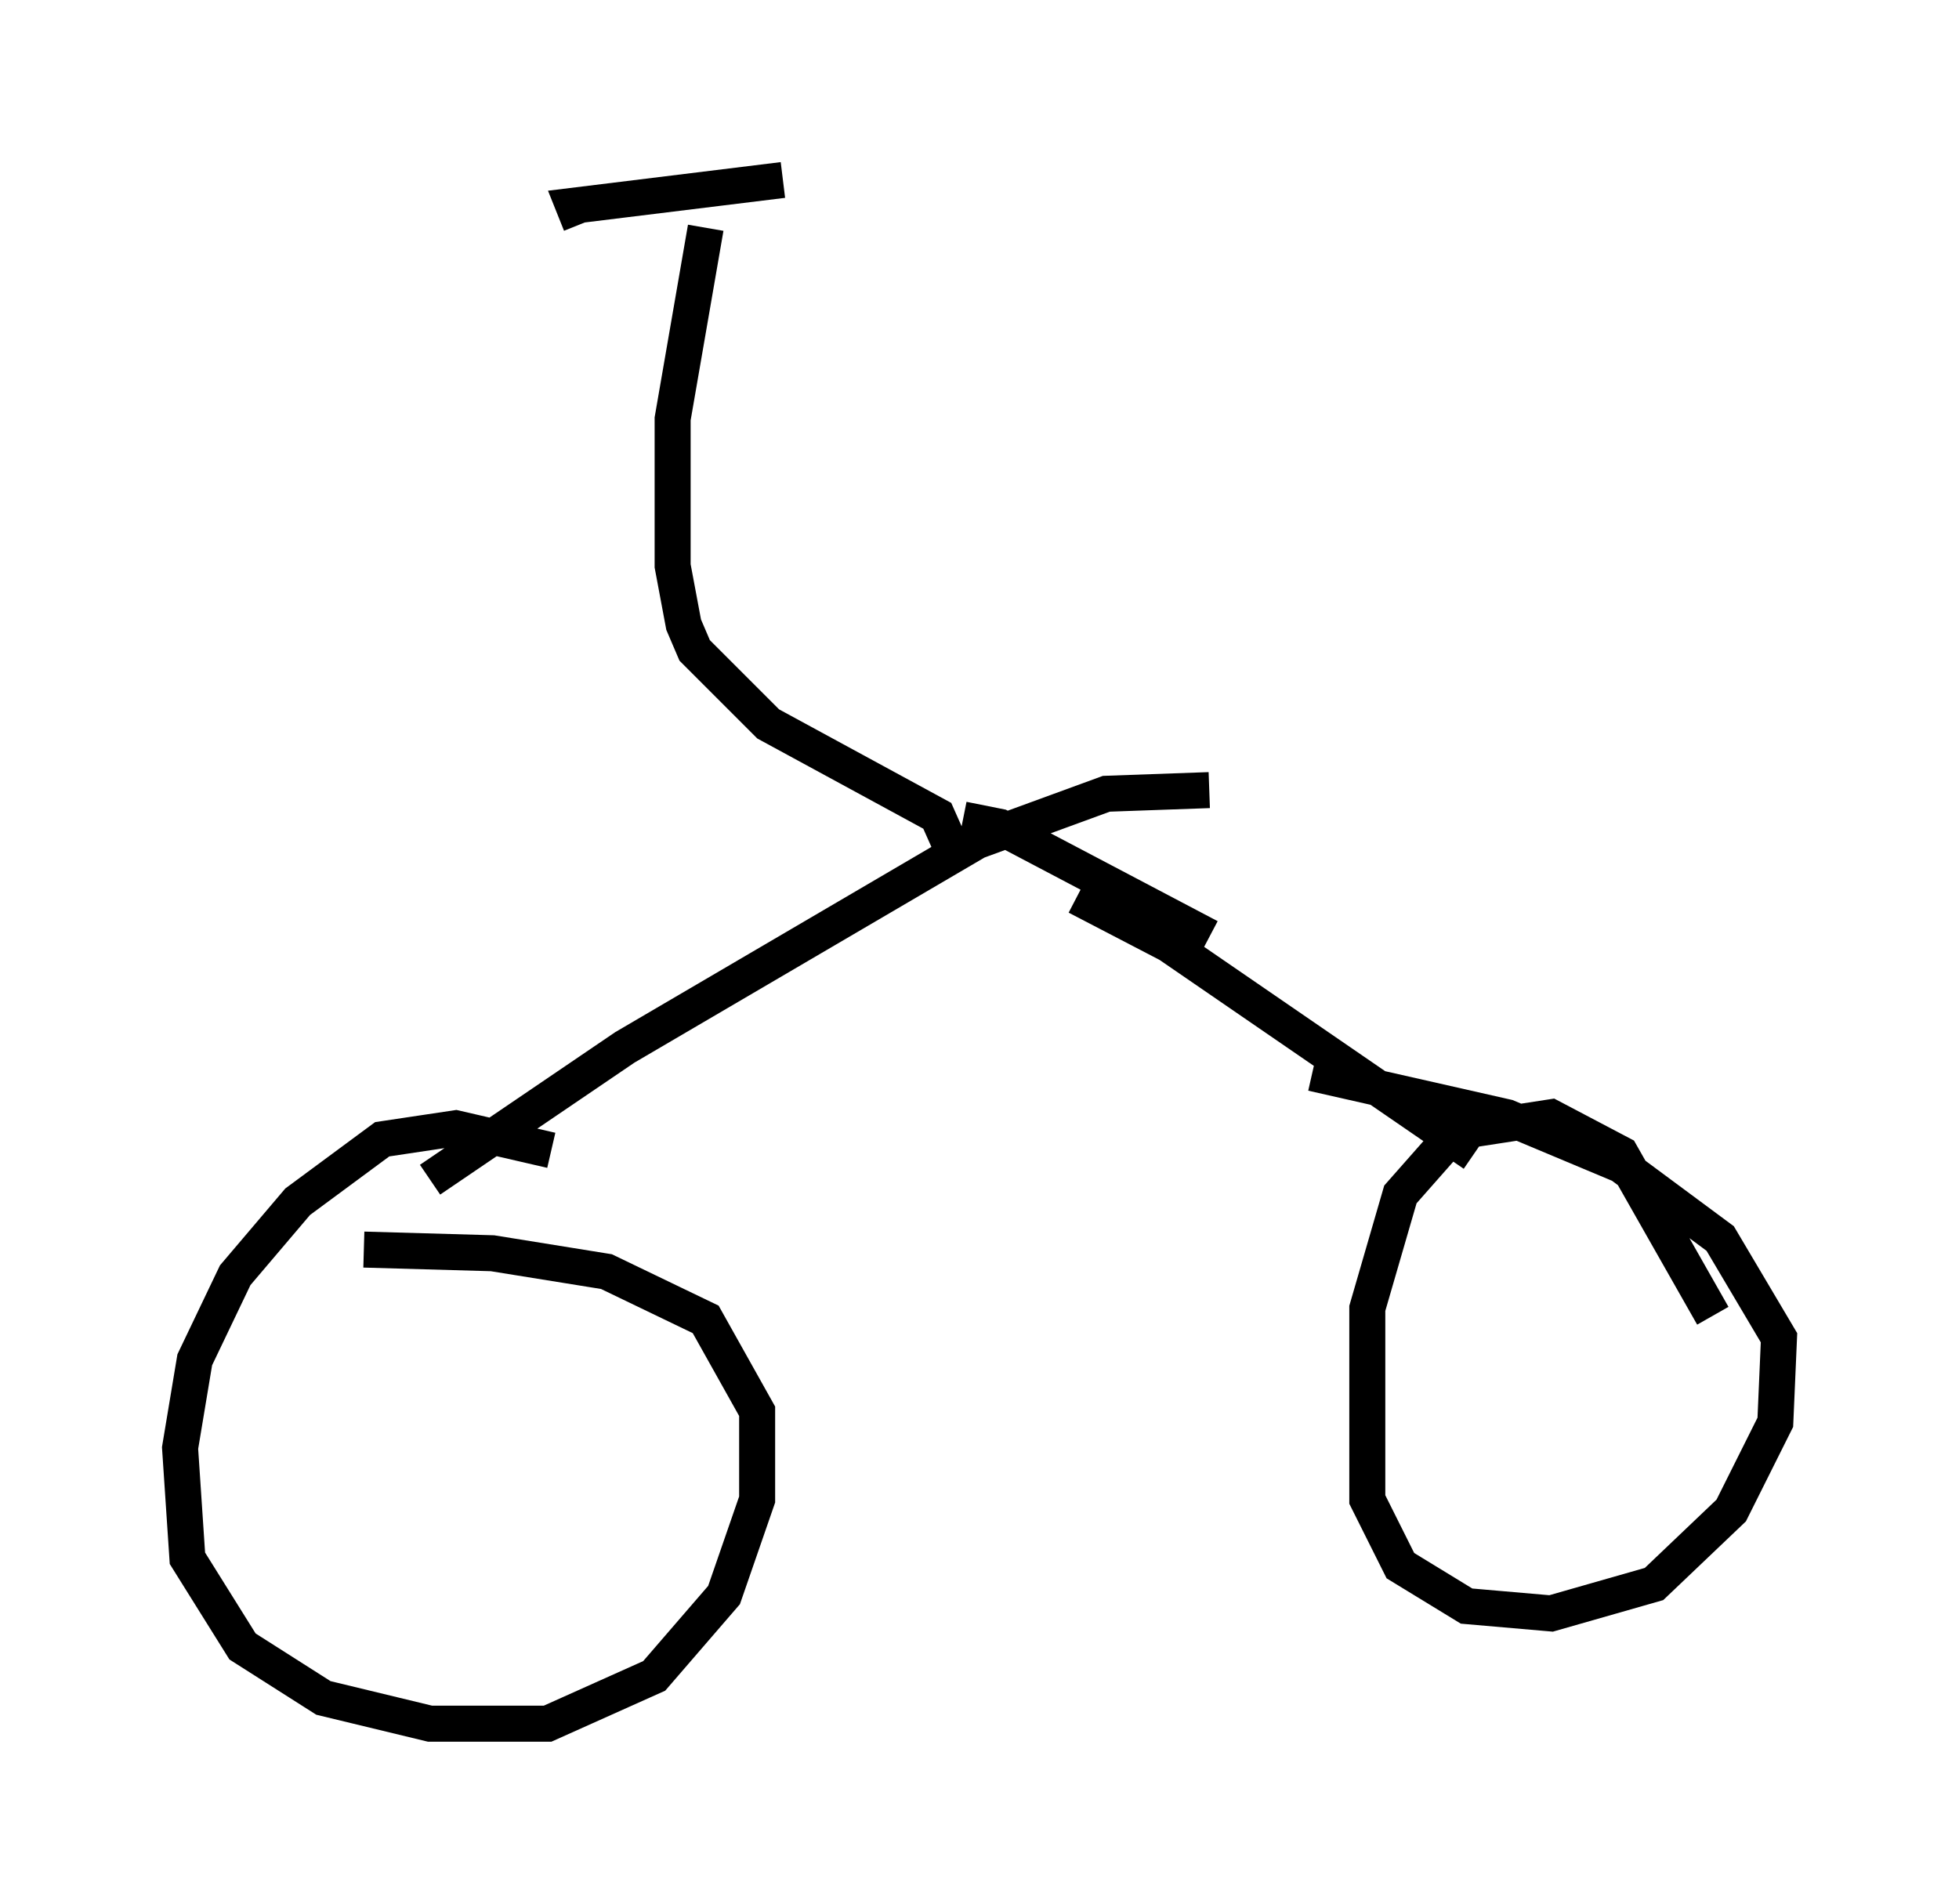 <?xml version="1.0" encoding="utf-8" ?>
<svg baseProfile="full" height="52.875" version="1.1" width="54.407" xmlns="http://www.w3.org/2000/svg" xmlns:ev="http://www.w3.org/2001/xml-events" xmlns:xlink="http://www.w3.org/1999/xlink"><defs /><rect fill="white" height="52.875" width="54.407" x="0" y="0" /><path d="M18.271, 35.217 m-2.96, -3.267 l-2.654, -0.613 -2.042, 0.306 l-2.348, 1.735 -1.735, 2.042 l-1.123, 2.348 -0.408, 2.45 l0.204, 3.063 1.531, 2.45 l2.246, 1.429 2.96, 0.715 l3.267, 0.0 2.96, -1.327 l1.94, -2.246 0.919, -2.654 l0.0, -2.45 -1.429, -2.552 l-2.756, -1.327 -3.165, -0.51 l-3.573, -0.102 m37.465, 1.838 l-2.552, -4.492 -1.94, -1.021 l-2.654, 0.408 -1.531, 1.735 l-0.919, 3.165 0.0, 5.308 l0.919, 1.838 1.838, 1.123 l2.348, 0.204 2.858, -0.817 l2.144, -2.042 1.225, -2.45 l0.102, -2.348 -1.633, -2.756 l-2.756, -2.042 -3.165, -1.327 l-5.41, -1.225 m-24.5, 2.96 l5.41, -3.675 10.106, -5.921 m13.475, 8.881 l-8.473, -5.819 -2.552, -1.327 m3.675, 1.123 l-5.819, -3.063 -1.021, -0.204 m-0.306, 0.817 l-0.408, -0.919 -4.696, -2.552 l-2.042, -2.042 -0.306, -0.715 l-0.306, -1.633 0.0, -4.083 l0.919, -5.308 m-3.471, -0.102 l-0.204, -0.51 5.819, -0.715 m4.798, 18.579 l4.185, -1.531 2.858, -0.102 " fill="none" stroke="black" stroke-width="1" /></svg>